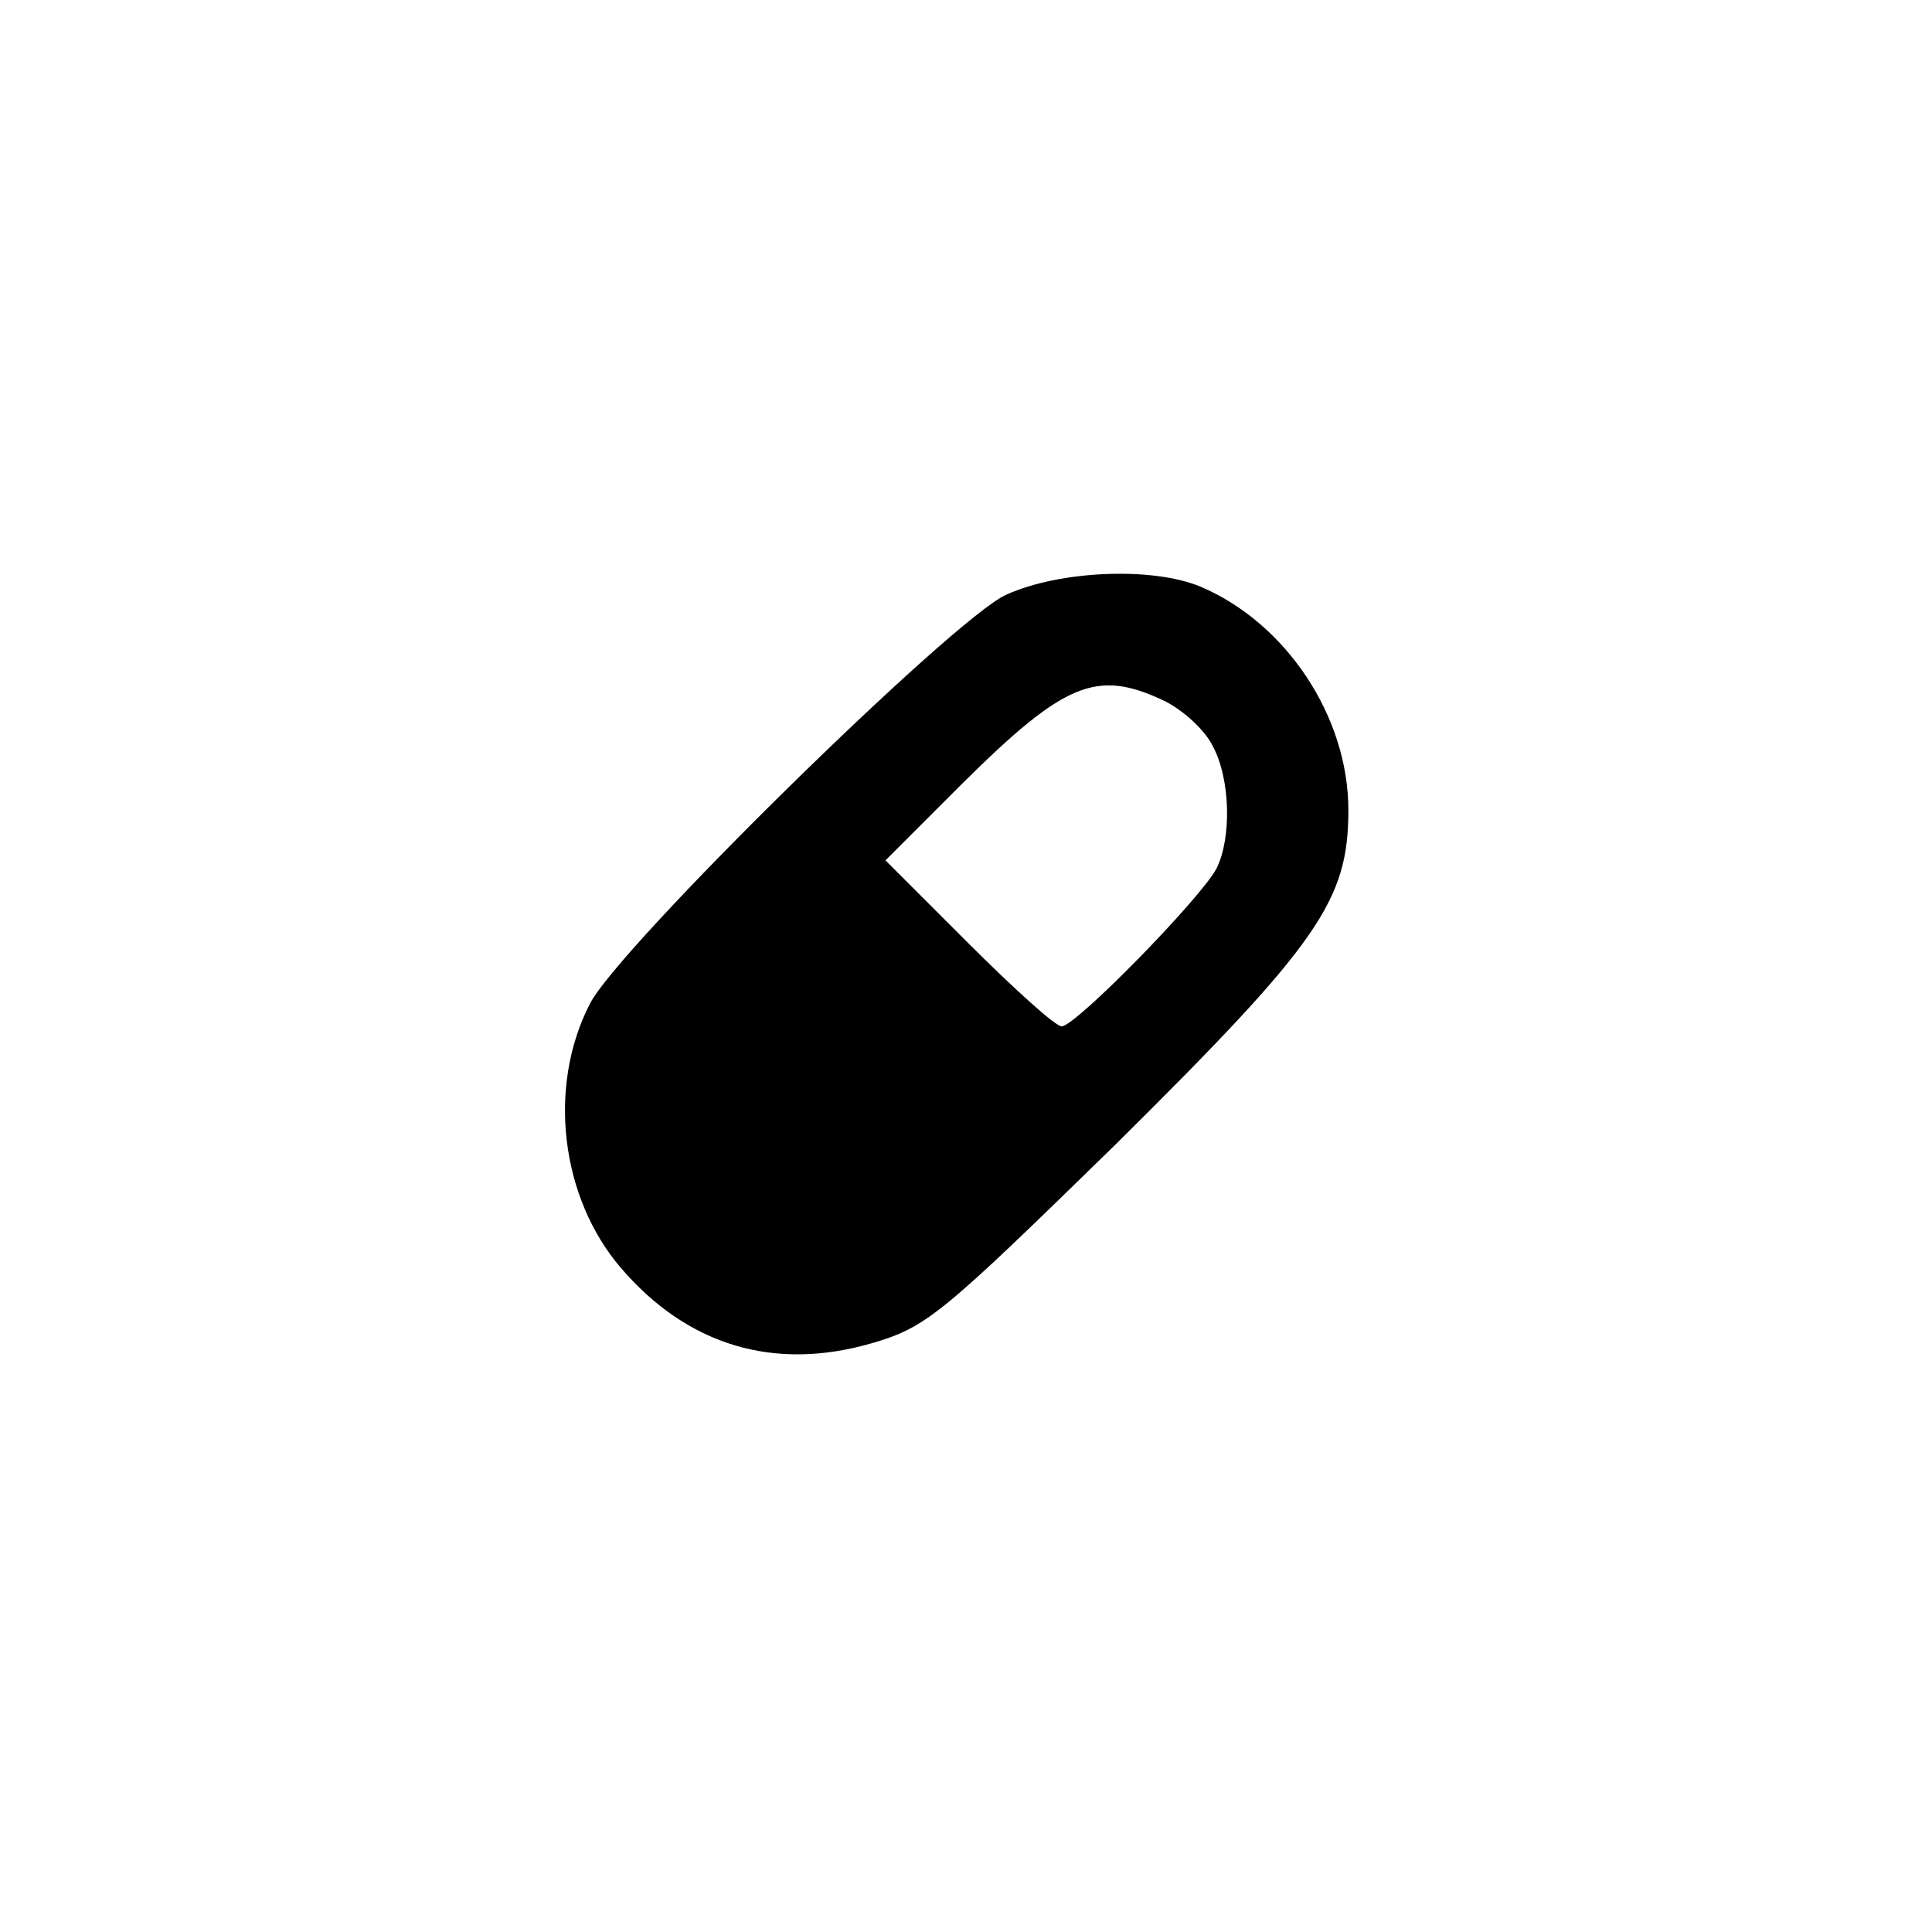 <?xml version="1.0" standalone="no"?>
<!DOCTYPE svg PUBLIC "-//W3C//DTD SVG 20010904//EN"
 "http://www.w3.org/TR/2001/REC-SVG-20010904/DTD/svg10.dtd">
<svg version="1.0" xmlns="http://www.w3.org/2000/svg"
 width="192pt" height="192pt" viewBox="0 0 192 192"
 preserveAspectRatio="xMidYMid meet">
<g transform="translate(0,192) scale(0.1,-0.1)"
fill="#000000" stroke="none">
811 c445 -92 729 -532 635 -987 -62 -301 -295 -546 -601 -630 -91 -26 -329
-26 -420 0 -291 80 -516 305 -596 596 -26 91 -26 329 0 420 120 433 542 692
982 601z"/>
<path d="M1000 1329 c-52 -23 -387 -352 -414 -407 -42 -82 -29 -192 31 -262
66 -77 152 -103 249 -75 55 16 69 28 243 198 202 200 231 242 231 332 0 93
-62 186 -147 222 -48 20 -140 16 -193 -8z m156 -105 c19 -9 41 -29 49 -45 18
-33 19 -92 4 -122 -15 -29 -140 -157 -154 -157 -6 0 -47 37 -93 83 l-82 82 77
77 c101 100 133 113 199 82z"/>
</g>
</svg>
